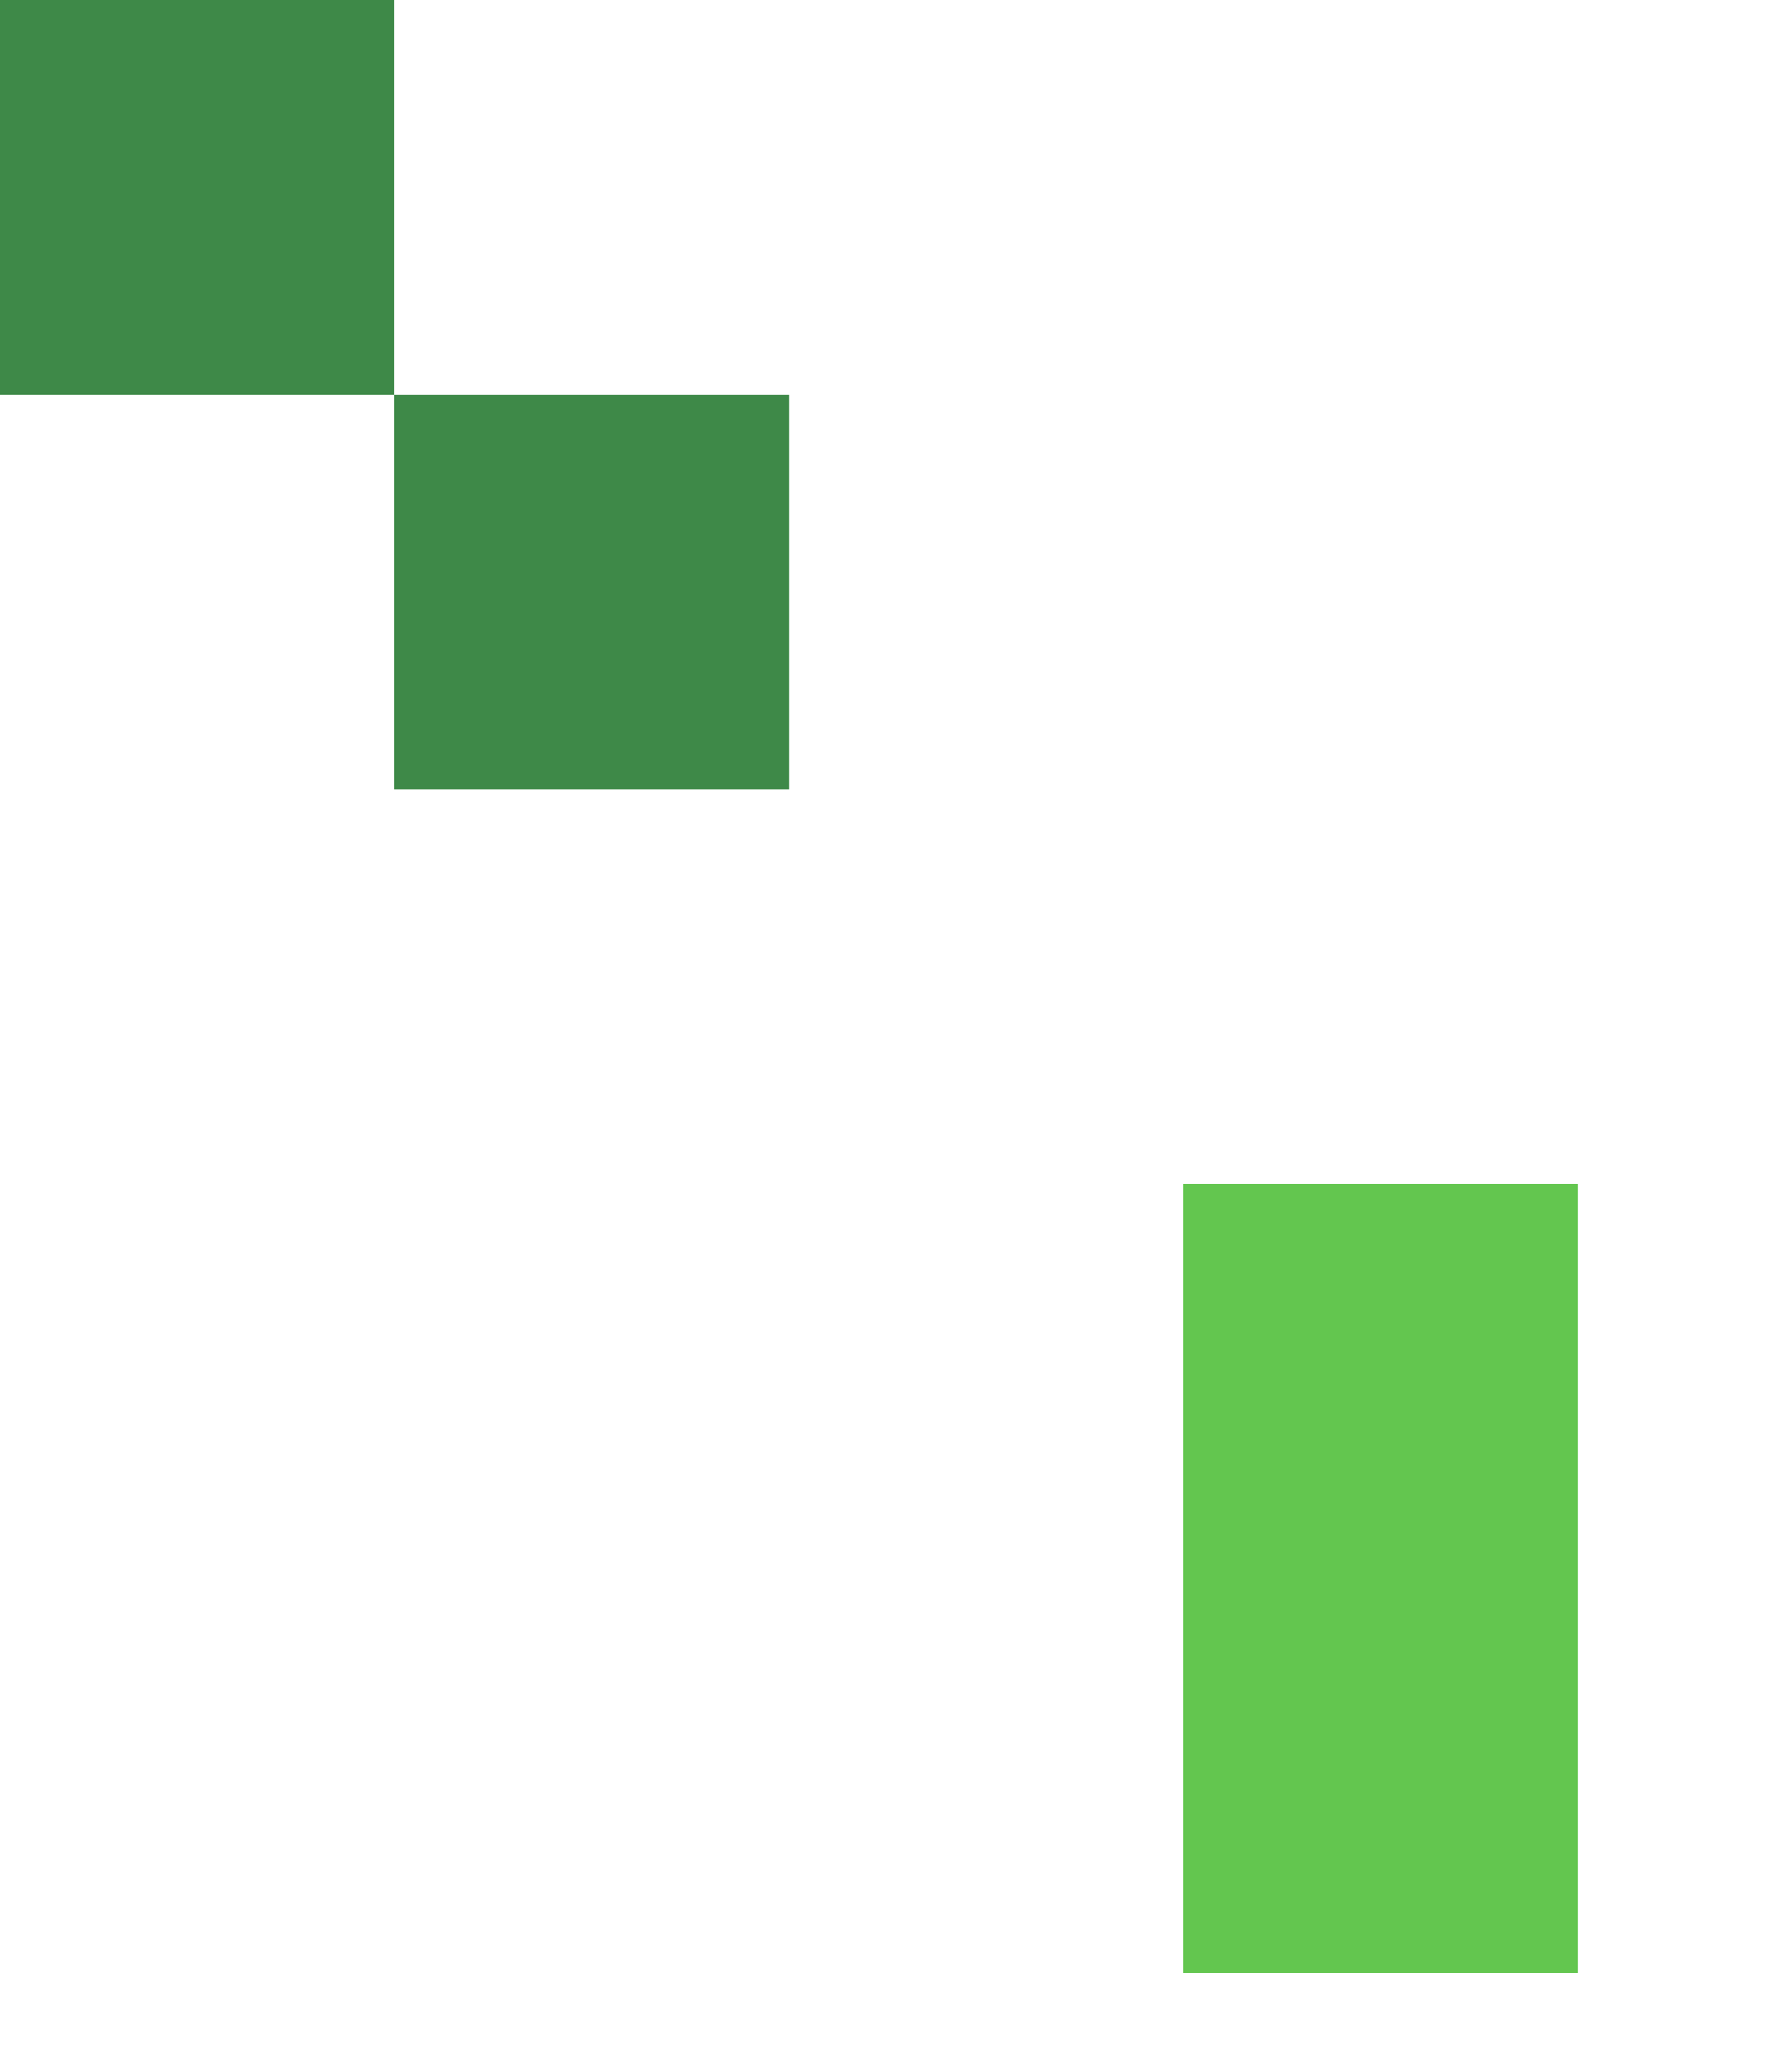 <svg width="6" height="7" viewBox="0 0 6 7" fill="none" xmlns="http://www.w3.org/2000/svg">
<path d="M4 6.667H5.333V4H4V6.667Z" fill="#63C64F"/>
<path d="M1.333 2.667H2.667V1.333H1.333V2.667Z" fill="#3E8948"/>
<path d="M0 7.15256e-07V1.333H1.333V7.15256e-07H0Z" fill="#3E8948"/>
</svg>
